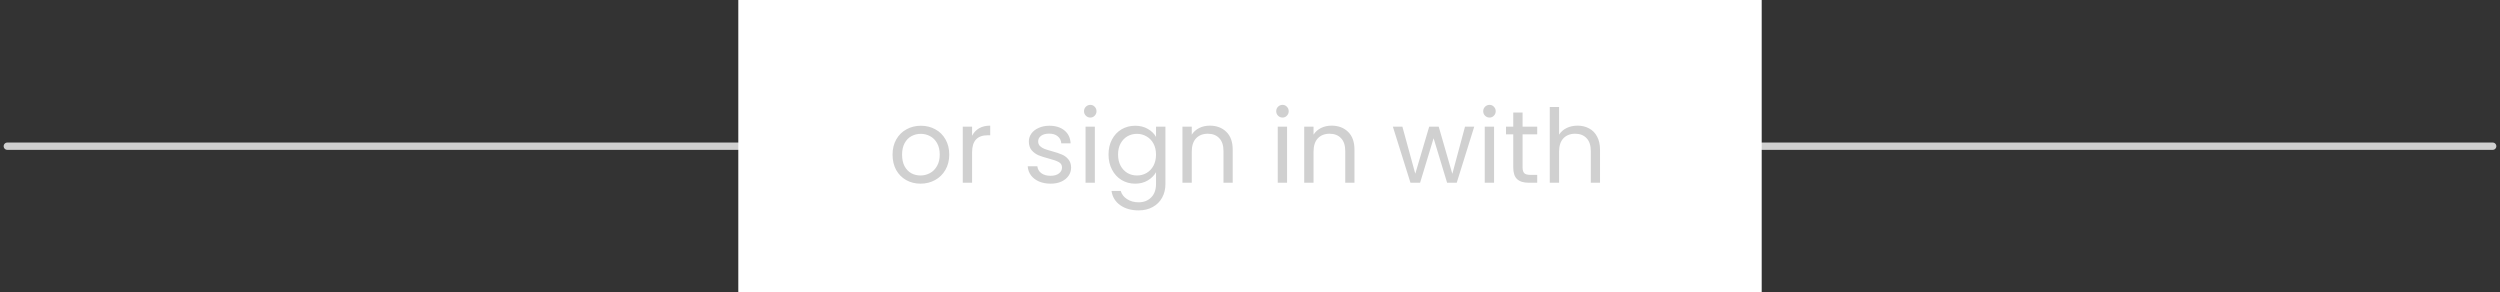 <svg width="342" height="40" viewBox="0 0 342 40" fill="none" xmlns="http://www.w3.org/2000/svg">
<rect x="0" y="0" width="342" height="40" fill="#333333" stroke="none"/>
<path d="M1 20H341" stroke="#D0D0D0" stroke-linecap="round"/>
<rect width="140" height="40" transform="translate(101)" fill="white"/>
<path d="M125.924 25.126C125.205 25.126 124.552 24.963 123.964 24.636C123.385 24.309 122.928 23.847 122.592 23.25C122.265 22.643 122.102 21.943 122.102 21.15C122.102 20.366 122.27 19.675 122.606 19.078C122.951 18.471 123.418 18.009 124.006 17.692C124.594 17.365 125.252 17.202 125.98 17.202C126.708 17.202 127.366 17.365 127.954 17.692C128.542 18.009 129.004 18.467 129.34 19.064C129.685 19.661 129.858 20.357 129.858 21.15C129.858 21.943 129.681 22.643 129.326 23.25C128.981 23.847 128.509 24.309 127.912 24.636C127.315 24.963 126.652 25.126 125.924 25.126ZM125.924 24.006C126.381 24.006 126.811 23.899 127.212 23.684C127.613 23.469 127.935 23.147 128.178 22.718C128.43 22.289 128.556 21.766 128.556 21.15C128.556 20.534 128.435 20.011 128.192 19.582C127.949 19.153 127.632 18.835 127.24 18.63C126.848 18.415 126.423 18.308 125.966 18.308C125.499 18.308 125.07 18.415 124.678 18.63C124.295 18.835 123.987 19.153 123.754 19.582C123.521 20.011 123.404 20.534 123.404 21.15C123.404 21.775 123.516 22.303 123.74 22.732C123.973 23.161 124.281 23.483 124.664 23.698C125.047 23.903 125.467 24.006 125.924 24.006ZM132.982 18.574C133.206 18.135 133.523 17.795 133.934 17.552C134.354 17.309 134.863 17.188 135.46 17.188V18.504H135.124C133.696 18.504 132.982 19.279 132.982 20.828V25H131.708V17.328H132.982V18.574ZM143.729 25.126C143.141 25.126 142.614 25.028 142.147 24.832C141.68 24.627 141.312 24.347 141.041 23.992C140.77 23.628 140.621 23.213 140.593 22.746H141.909C141.946 23.129 142.124 23.441 142.441 23.684C142.768 23.927 143.192 24.048 143.715 24.048C144.2 24.048 144.583 23.941 144.863 23.726C145.143 23.511 145.283 23.241 145.283 22.914C145.283 22.578 145.134 22.331 144.835 22.172C144.536 22.004 144.074 21.841 143.449 21.682C142.88 21.533 142.413 21.383 142.049 21.234C141.694 21.075 141.386 20.847 141.125 20.548C140.873 20.24 140.747 19.839 140.747 19.344C140.747 18.952 140.864 18.593 141.097 18.266C141.33 17.939 141.662 17.683 142.091 17.496C142.52 17.3 143.01 17.202 143.561 17.202C144.41 17.202 145.096 17.417 145.619 17.846C146.142 18.275 146.422 18.863 146.459 19.61H145.185C145.157 19.209 144.994 18.887 144.695 18.644C144.406 18.401 144.014 18.28 143.519 18.28C143.062 18.28 142.698 18.378 142.427 18.574C142.156 18.77 142.021 19.027 142.021 19.344C142.021 19.596 142.1 19.806 142.259 19.974C142.427 20.133 142.632 20.263 142.875 20.366C143.127 20.459 143.472 20.567 143.911 20.688C144.462 20.837 144.91 20.987 145.255 21.136C145.6 21.276 145.894 21.491 146.137 21.78C146.389 22.069 146.52 22.447 146.529 22.914C146.529 23.334 146.412 23.712 146.179 24.048C145.946 24.384 145.614 24.65 145.185 24.846C144.765 25.033 144.28 25.126 143.729 25.126ZM149.161 16.082C148.918 16.082 148.713 15.998 148.545 15.83C148.377 15.662 148.293 15.457 148.293 15.214C148.293 14.971 148.377 14.766 148.545 14.598C148.713 14.43 148.918 14.346 149.161 14.346C149.394 14.346 149.59 14.43 149.749 14.598C149.917 14.766 150.001 14.971 150.001 15.214C150.001 15.457 149.917 15.662 149.749 15.83C149.59 15.998 149.394 16.082 149.161 16.082ZM149.777 17.328V25H148.503V17.328H149.777ZM155.287 17.202C155.95 17.202 156.528 17.347 157.023 17.636C157.527 17.925 157.9 18.289 158.143 18.728V17.328H159.431V25.168C159.431 25.868 159.282 26.489 158.983 27.03C158.684 27.581 158.255 28.01 157.695 28.318C157.144 28.626 156.5 28.78 155.763 28.78C154.755 28.78 153.915 28.542 153.243 28.066C152.571 27.59 152.174 26.941 152.053 26.12H153.313C153.453 26.587 153.742 26.96 154.181 27.24C154.62 27.529 155.147 27.674 155.763 27.674C156.463 27.674 157.032 27.455 157.471 27.016C157.919 26.577 158.143 25.961 158.143 25.168V23.558C157.891 24.006 157.518 24.379 157.023 24.678C156.528 24.977 155.95 25.126 155.287 25.126C154.606 25.126 153.985 24.958 153.425 24.622C152.874 24.286 152.44 23.815 152.123 23.208C151.806 22.601 151.647 21.911 151.647 21.136C151.647 20.352 151.806 19.666 152.123 19.078C152.44 18.481 152.874 18.019 153.425 17.692C153.985 17.365 154.606 17.202 155.287 17.202ZM158.143 21.15C158.143 20.571 158.026 20.067 157.793 19.638C157.56 19.209 157.242 18.882 156.841 18.658C156.449 18.425 156.015 18.308 155.539 18.308C155.063 18.308 154.629 18.42 154.237 18.644C153.845 18.868 153.532 19.195 153.299 19.624C153.066 20.053 152.949 20.557 152.949 21.136C152.949 21.724 153.066 22.237 153.299 22.676C153.532 23.105 153.845 23.437 154.237 23.67C154.629 23.894 155.063 24.006 155.539 24.006C156.015 24.006 156.449 23.894 156.841 23.67C157.242 23.437 157.56 23.105 157.793 22.676C158.026 22.237 158.143 21.729 158.143 21.15ZM165.497 17.188C166.43 17.188 167.186 17.473 167.765 18.042C168.344 18.602 168.633 19.414 168.633 20.478V25H167.373V20.66C167.373 19.895 167.182 19.311 166.799 18.91C166.416 18.499 165.894 18.294 165.231 18.294C164.559 18.294 164.022 18.504 163.621 18.924C163.229 19.344 163.033 19.955 163.033 20.758V25H161.759V17.328H163.033V18.42C163.285 18.028 163.626 17.725 164.055 17.51C164.494 17.295 164.974 17.188 165.497 17.188ZM175.454 16.082C175.212 16.082 175.006 15.998 174.838 15.83C174.67 15.662 174.586 15.457 174.586 15.214C174.586 14.971 174.67 14.766 174.838 14.598C175.006 14.43 175.212 14.346 175.454 14.346C175.688 14.346 175.884 14.43 176.042 14.598C176.21 14.766 176.294 14.971 176.294 15.214C176.294 15.457 176.21 15.662 176.042 15.83C175.884 15.998 175.688 16.082 175.454 16.082ZM176.07 17.328V25H174.796V17.328H176.07ZM182.155 17.188C183.088 17.188 183.844 17.473 184.423 18.042C185.001 18.602 185.291 19.414 185.291 20.478V25H184.031V20.66C184.031 19.895 183.839 19.311 183.457 18.91C183.074 18.499 182.551 18.294 181.889 18.294C181.217 18.294 180.68 18.504 180.279 18.924C179.887 19.344 179.691 19.955 179.691 20.758V25H178.417V17.328H179.691V18.42C179.943 18.028 180.283 17.725 180.713 17.51C181.151 17.295 181.632 17.188 182.155 17.188ZM201.674 17.328L199.28 25H197.964L196.116 18.91L194.268 25H192.952L190.544 17.328H191.846L193.61 23.768L195.514 17.328H196.816L198.678 23.782L200.414 17.328H201.674ZM203.772 16.082C203.529 16.082 203.324 15.998 203.156 15.83C202.988 15.662 202.904 15.457 202.904 15.214C202.904 14.971 202.988 14.766 203.156 14.598C203.324 14.43 203.529 14.346 203.772 14.346C204.005 14.346 204.201 14.43 204.36 14.598C204.528 14.766 204.612 14.971 204.612 15.214C204.612 15.457 204.528 15.662 204.36 15.83C204.201 15.998 204.005 16.082 203.772 16.082ZM204.388 17.328V25H203.114V17.328H204.388ZM208.288 18.378V22.9C208.288 23.273 208.367 23.539 208.526 23.698C208.685 23.847 208.96 23.922 209.352 23.922H210.29V25H209.142C208.433 25 207.901 24.837 207.546 24.51C207.191 24.183 207.014 23.647 207.014 22.9V18.378H206.02V17.328H207.014V15.396H208.288V17.328H210.29V18.378H208.288ZM215.816 17.188C216.395 17.188 216.918 17.314 217.384 17.566C217.851 17.809 218.215 18.177 218.476 18.672C218.747 19.167 218.882 19.769 218.882 20.478V25H217.622V20.66C217.622 19.895 217.431 19.311 217.048 18.91C216.666 18.499 216.143 18.294 215.48 18.294C214.808 18.294 214.272 18.504 213.87 18.924C213.478 19.344 213.282 19.955 213.282 20.758V25H212.008V14.64H213.282V18.42C213.534 18.028 213.88 17.725 214.318 17.51C214.766 17.295 215.266 17.188 215.816 17.188Z" fill="#D0D0D0"/>
</svg>
